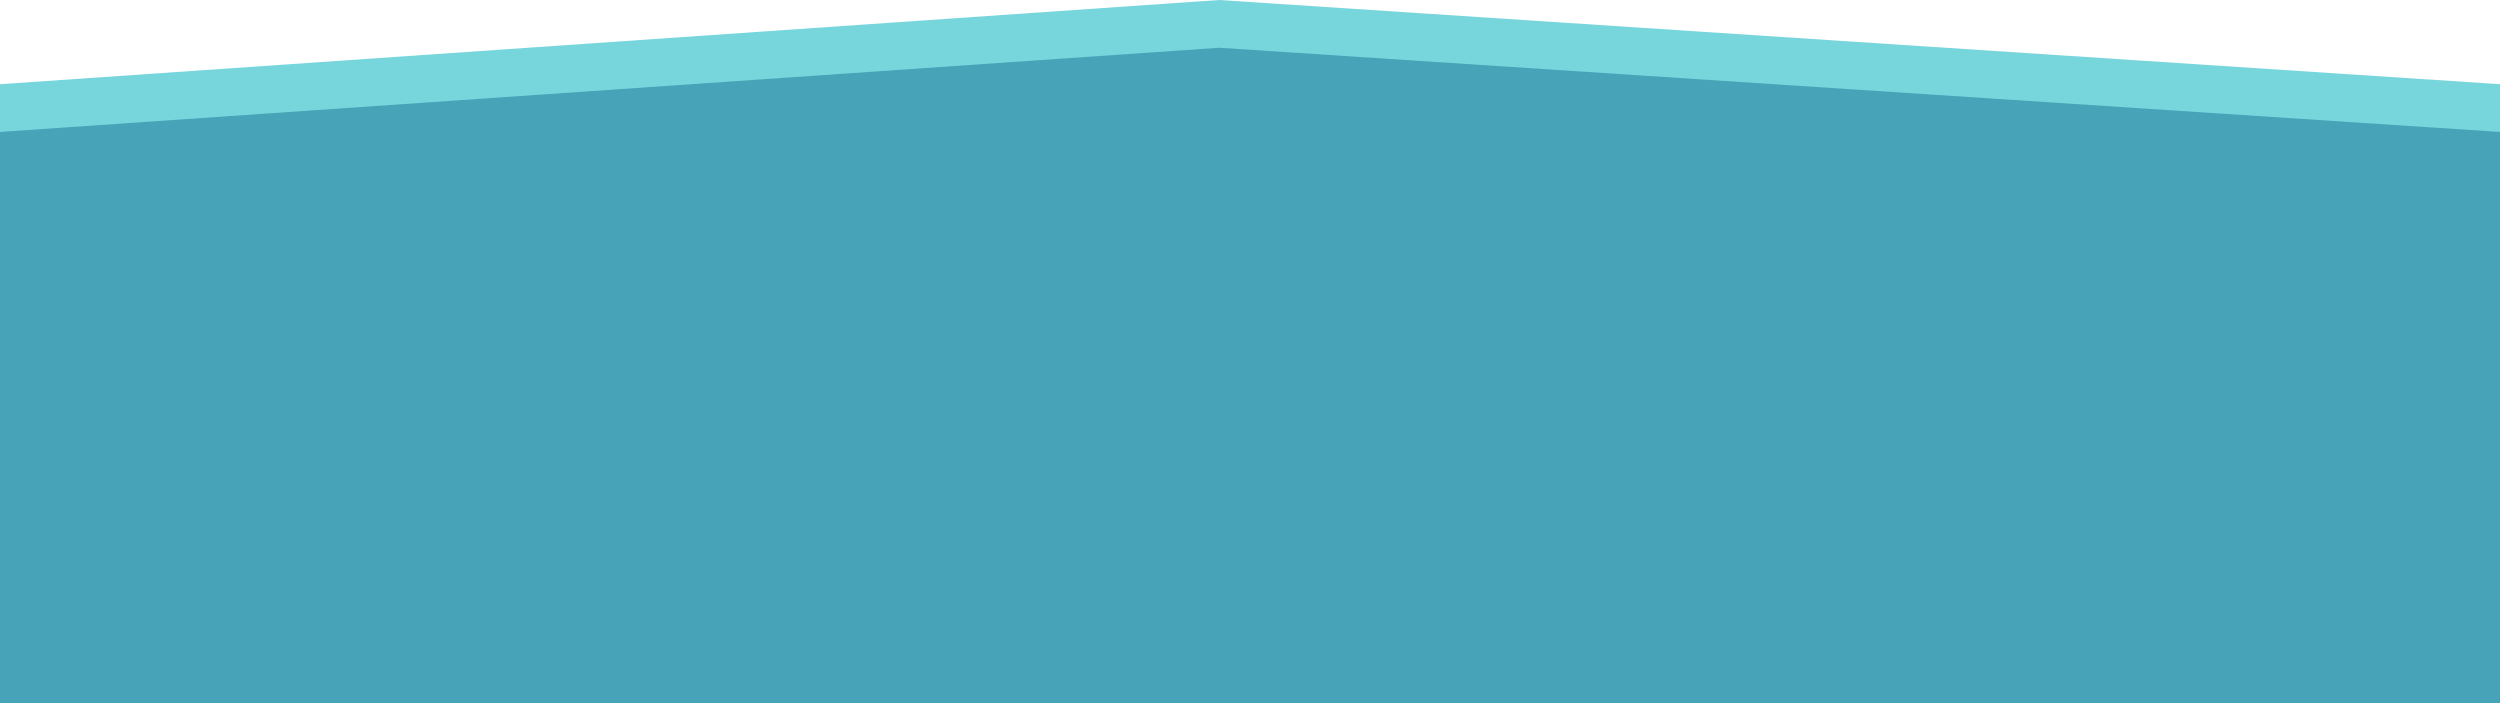 <svg width="1440" height="405" viewBox="0 0 1440 405" fill="none" xmlns="http://www.w3.org/2000/svg">
<path d="M0 377.5H1440V48.5L702.169 0L0 48.5V377.5Z" fill="#77D5DC"/>
<path d="M0 405H1440V76L702.169 27.5L0 76V405Z" fill="#47A4B8"/>
</svg>
